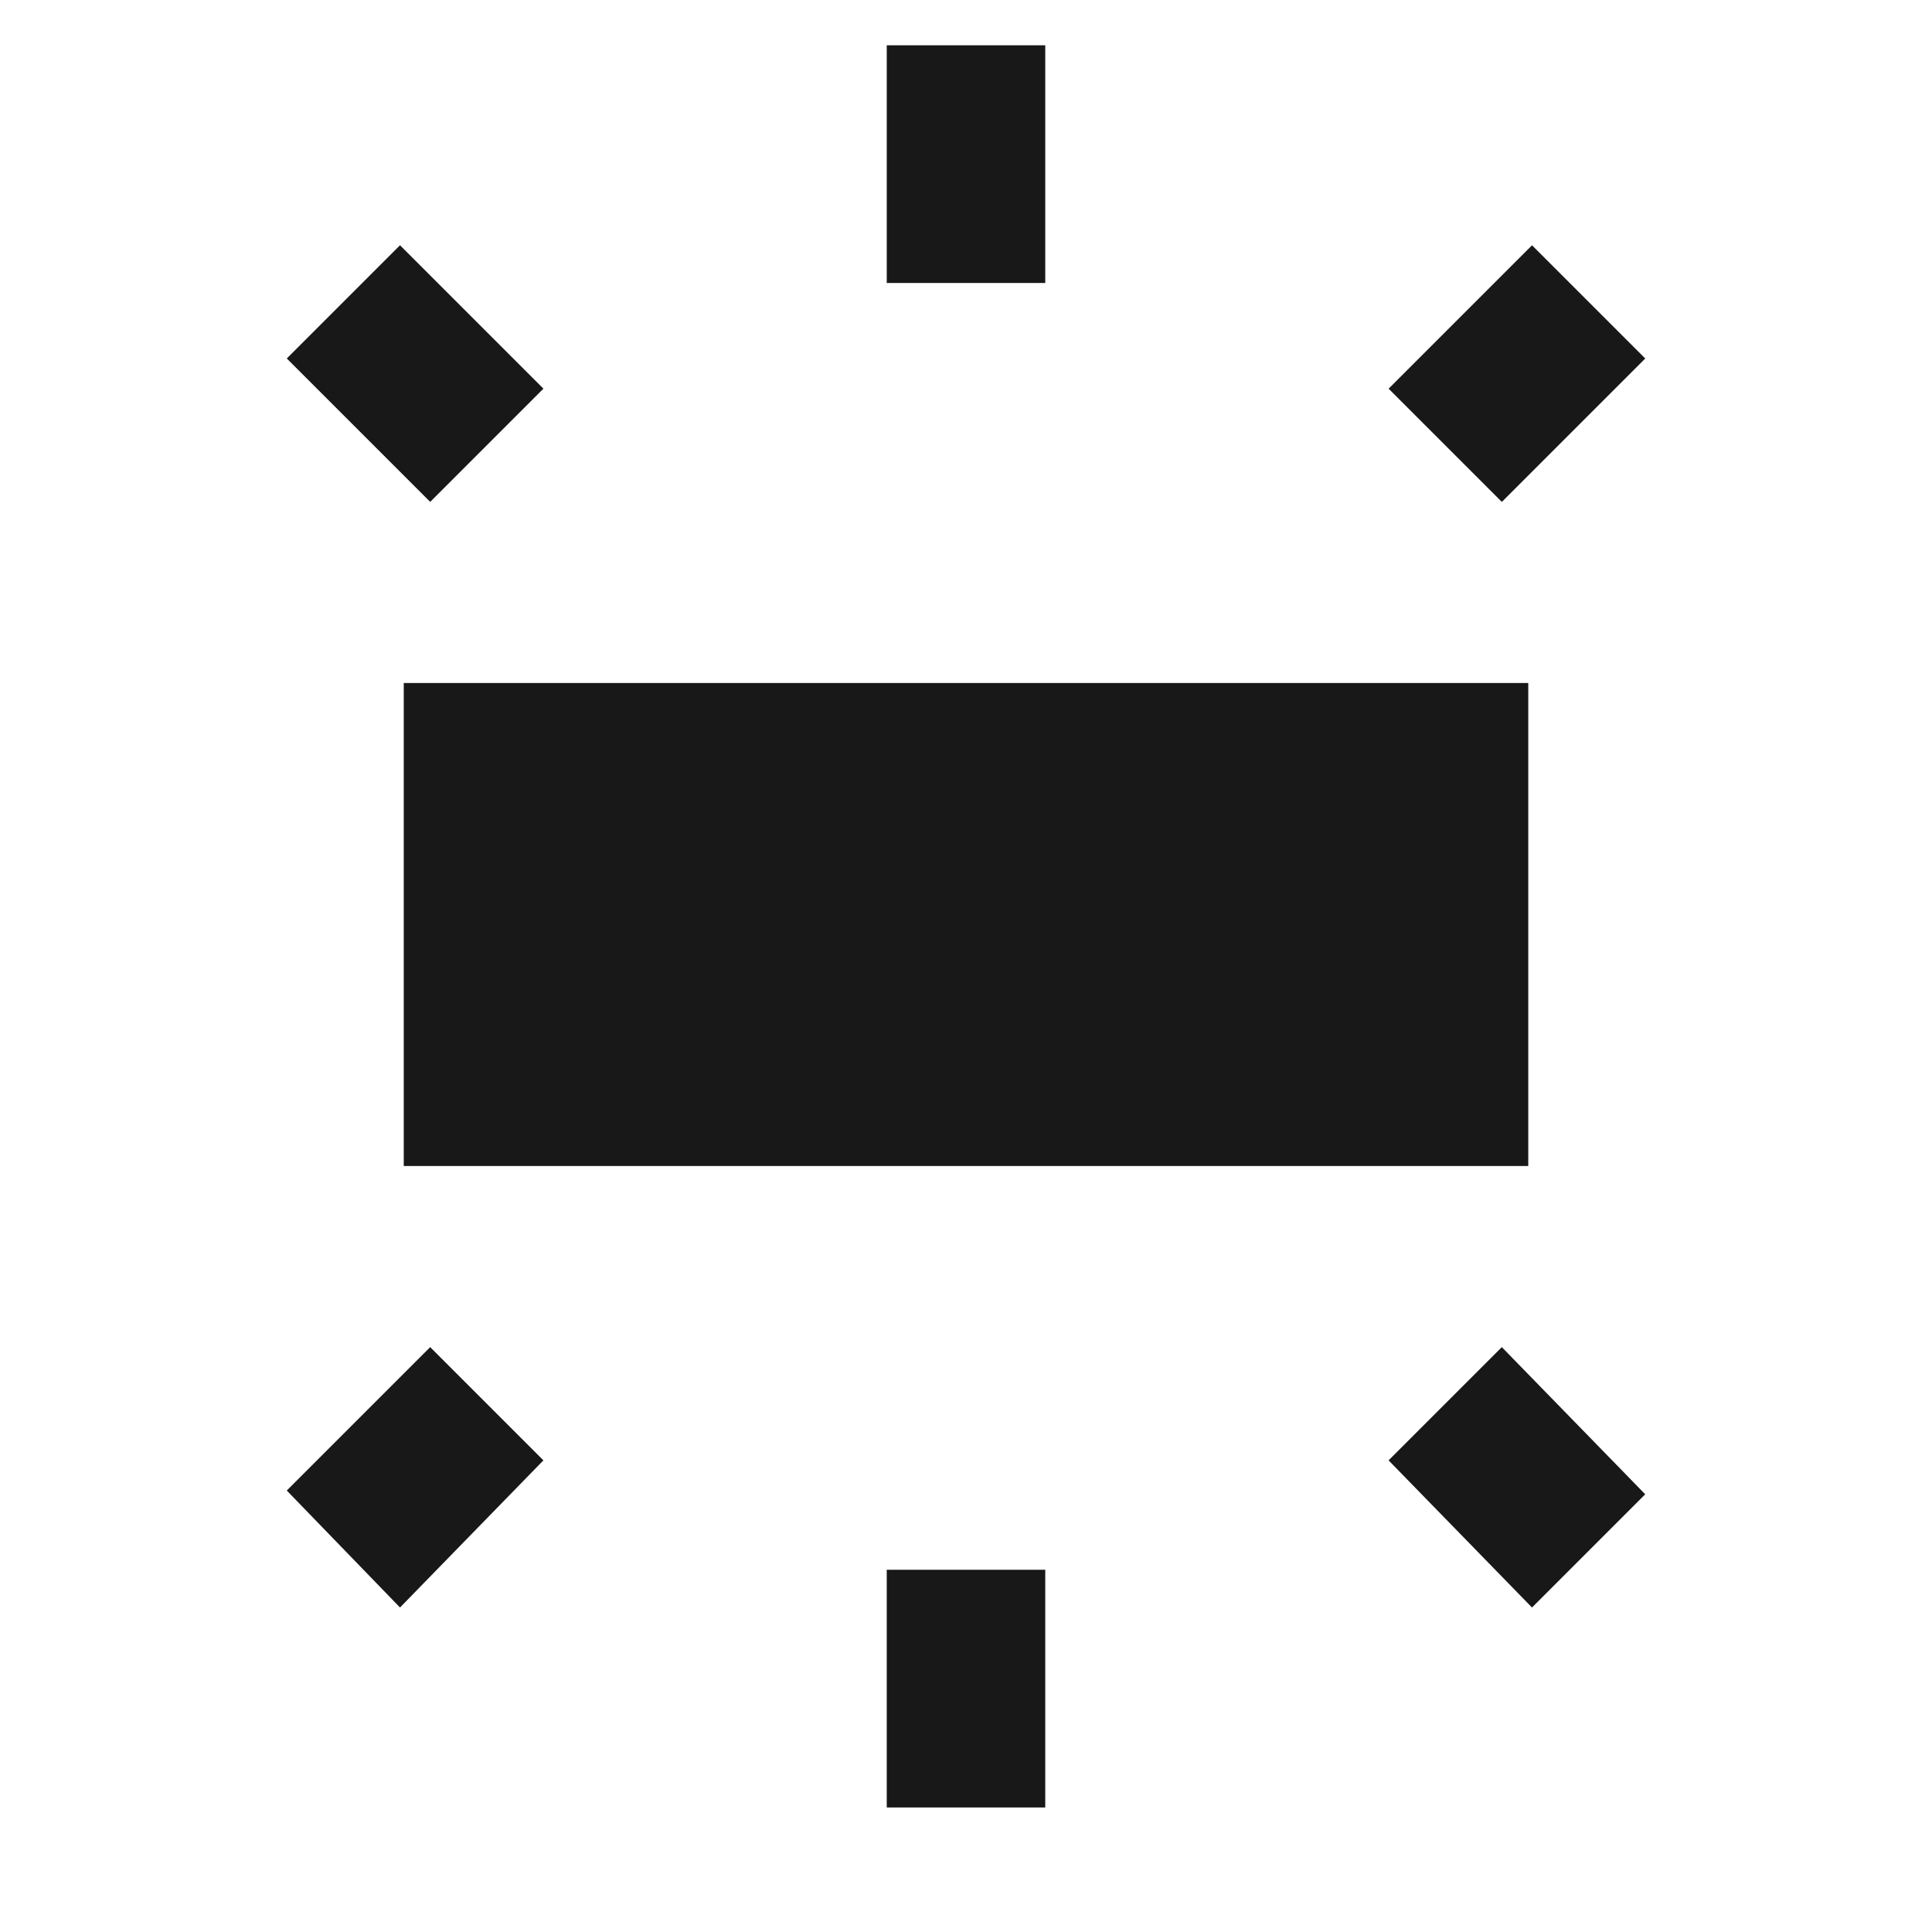 <?xml version="1.0" encoding="utf-8"?>
<!-- Generated by IcoMoon.io -->
<!DOCTYPE svg PUBLIC "-//W3C//DTD SVG 1.1//EN" "http://www.w3.org/Graphics/SVG/1.1/DTD/svg11.dtd">
<svg version="1.1" xmlns="http://www.w3.org/2000/svg" xmlns:xlink="http://www.w3.org/1999/xlink" width="48" height="48" viewBox="0 0 48 48">
<path fill="#181818" d="M9.938 39.938l-2.813-2.906 3.563-3.563 2.813 2.813zM7.125 8.906l2.813-2.813 3.563 3.563-2.813 2.813zM40.875 37.125l-2.813 2.813-3.563-3.656 2.813-2.813zM25.969 44.906h-3.938v-5.906h3.938v5.906zM38.063 6.094l2.813 2.813-3.563 3.563-2.813-2.813zM22.031 1.125h3.938v5.906h-3.938v-5.906zM10.031 28.969v-12h27.938v12h-27.938z"></path>
</svg>
